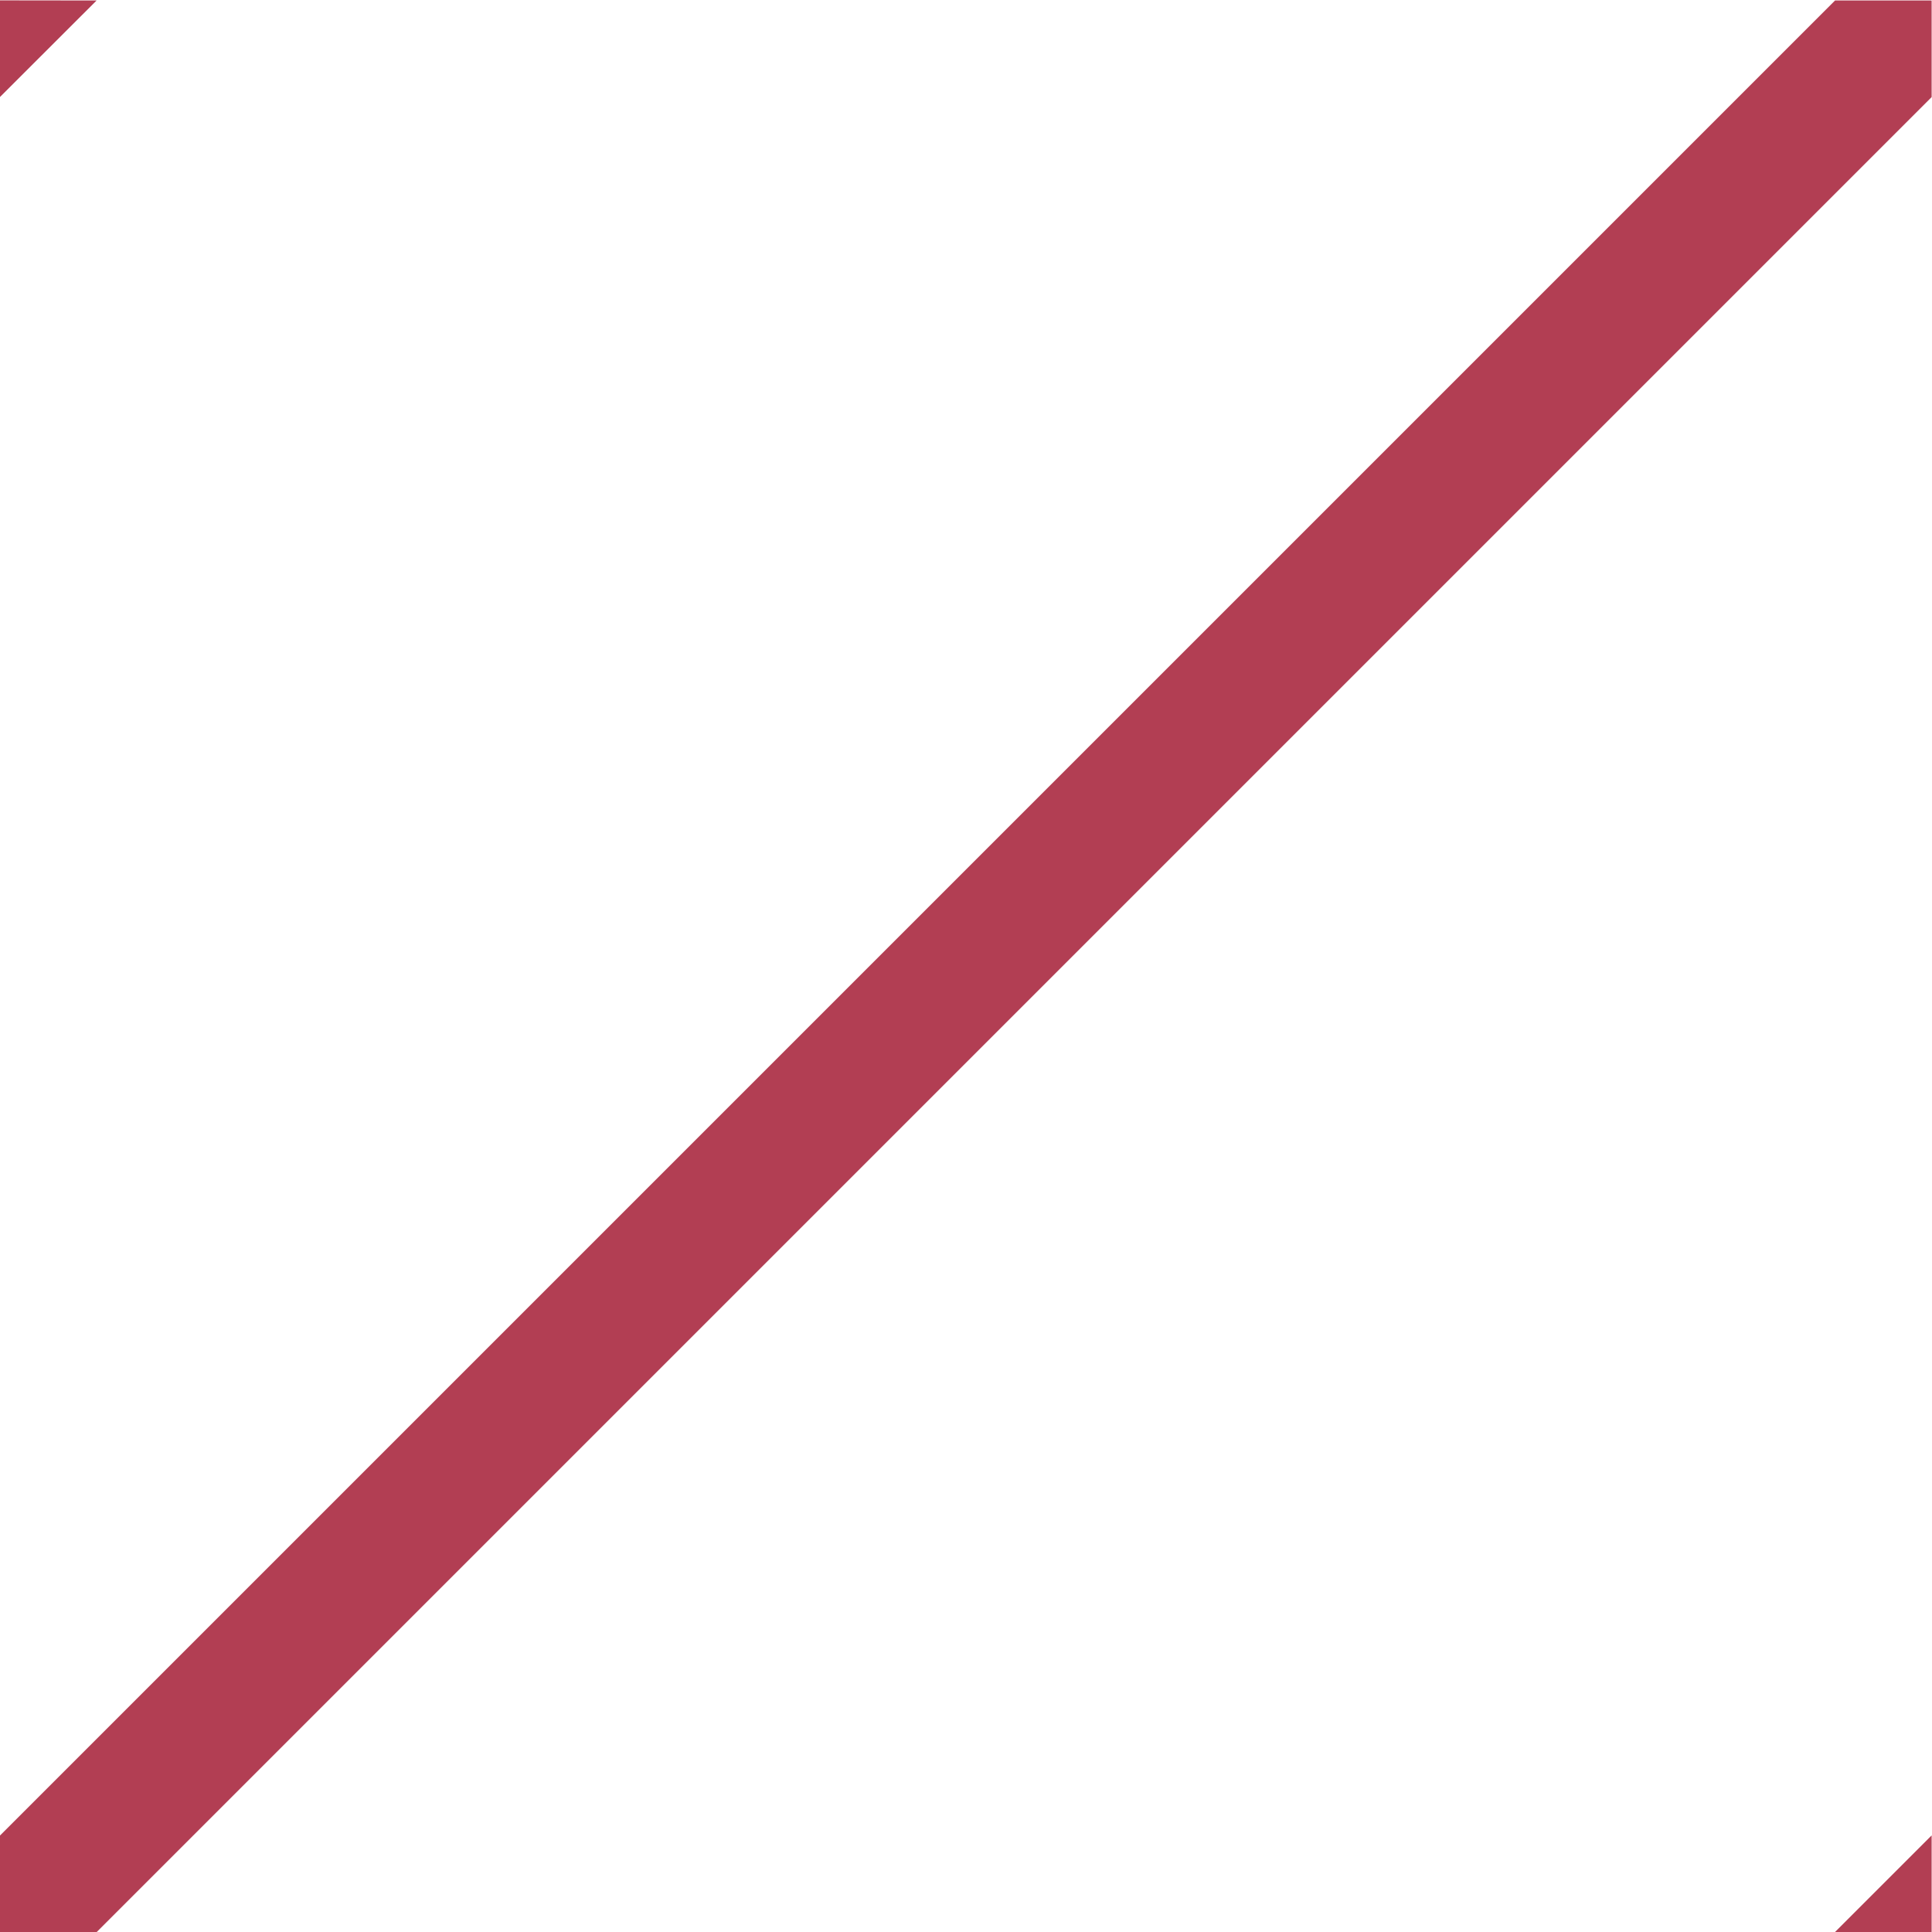 <?xml version="1.0" encoding="UTF-8" standalone="no"?>
<svg
   xmlns:dc="http://purl.org/dc/elements/1.1/"
   xmlns:cc="http://creativecommons.org/ns#"
   xmlns:rdf="http://www.w3.org/1999/02/22-rdf-syntax-ns#"
   xmlns:svg="http://www.w3.org/2000/svg"
   xmlns="http://www.w3.org/2000/svg"
   xmlns:sodipodi="http://sodipodi.sourceforge.net/DTD/sodipodi-0.dtd"
   xmlns:inkscape="http://www.inkscape.org/namespaces/inkscape"
   width="16"
   height="16"
   id="svg2"
   version="1.1"
   inkscape:version="0.92.3 (2405546, 2018-03-11)"
   sodipodi:docname="h_military_transp.svg">
  <defs
     id="defs14" />
  <sodipodi:namedview
     pagecolor="#ffffff"
     bordercolor="#666666"
     borderopacity="1"
     objecttolerance="10"
     gridtolerance="10"
     guidetolerance="10"
     inkscape:pageopacity="0"
     inkscape:pageshadow="2"
     inkscape:window-width="1920"
     inkscape:window-height="1006"
     id="namedview12"
     showgrid="false"
     inkscape:zoom="22.250293"
     inkscape:cx="-3.4265189"
     inkscape:cy="8.9036394"
     inkscape:window-x="1920"
     inkscape:window-y="0"
     inkscape:window-maximized="1"
     inkscape:current-layer="svg2" />
  <path
     style="fill:#a1142e;fill-opacity:0.819;stroke:#fe9fbf;stroke-width:0;stroke-opacity:0.79"
     inkscape:connector-curvature="0"
     id="svg_2"
     d="m 15.197,0.004 0.8,0 0,0.8 -15.197,15.197 -0.8,0 0,-0.8" />
  <path
     style="fill:#a1142e;fill-opacity:0.819;stroke:#fe9fbf;stroke-width:0;stroke-opacity:0.79"
     inkscape:connector-curvature="0"
     id="svg_3"
     d="M 0.8,0.004 -2.4923029e-6,0.803 l 0,-0.8" />
  <path
     style="fill:#a1142e;fill-opacity:0.819;stroke:#fe9fbf;stroke-width:0;stroke-opacity:0.79"
     inkscape:connector-curvature="0"
     id="svg_4"
     d="m 15.197,16 0.8,0 0,-0.8" />
</svg>

